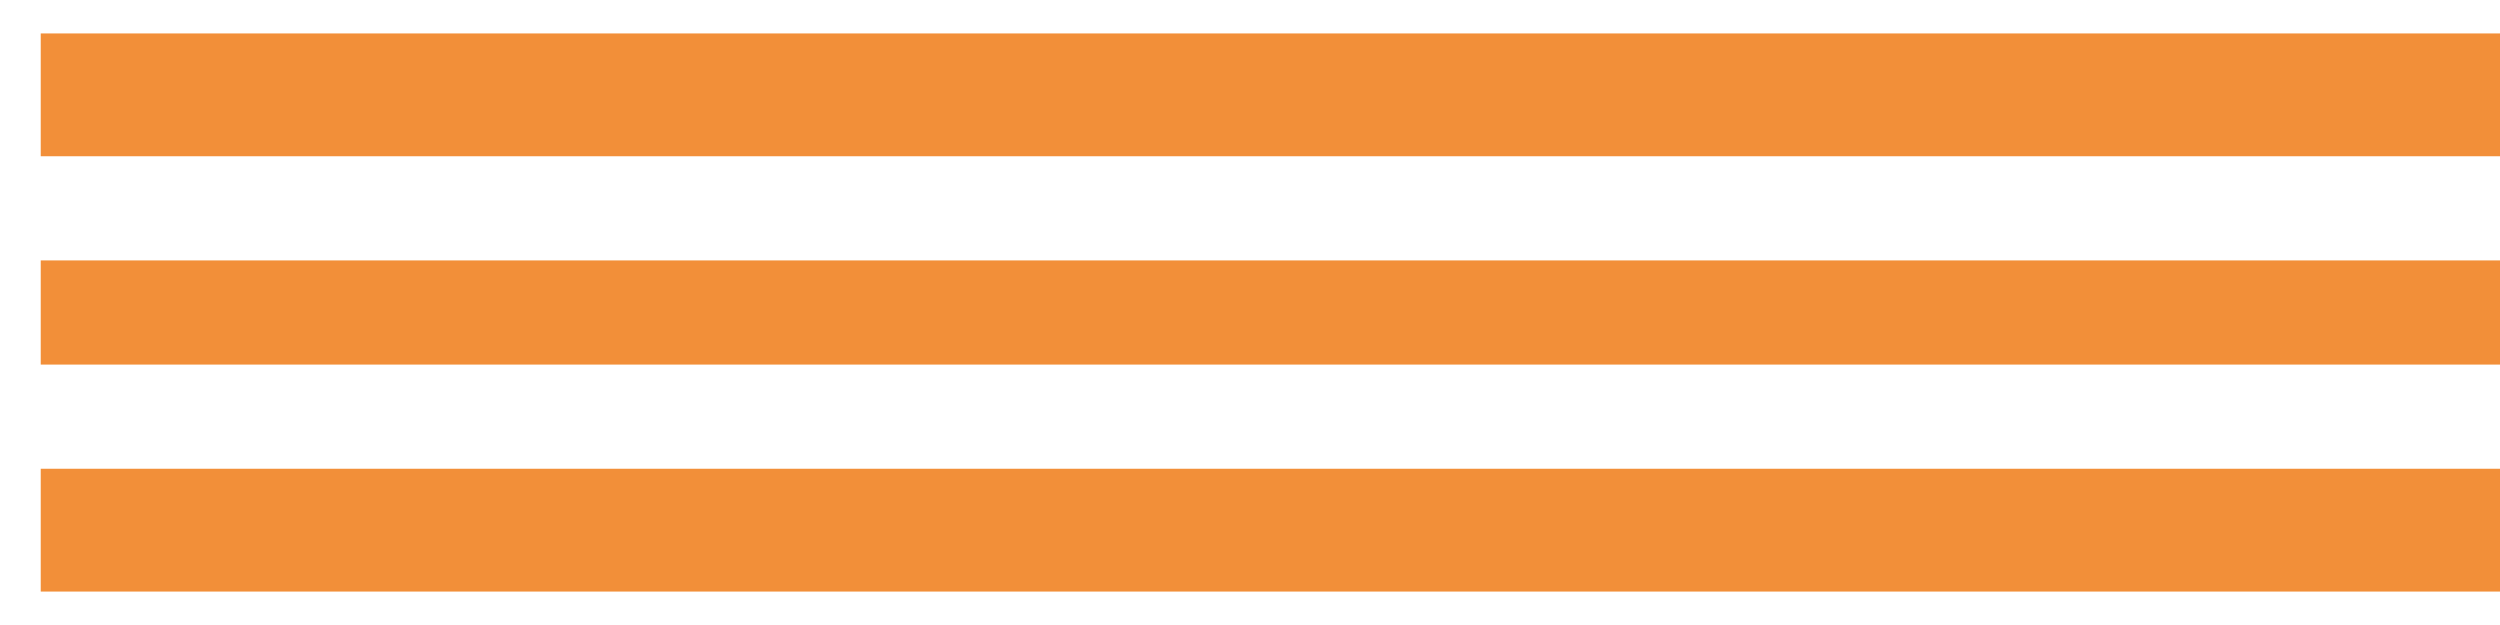 ﻿<?xml version="1.0" encoding="utf-8"?>
<svg version="1.1" xmlns:xlink="http://www.w3.org/1999/xlink" width="48px" height="12px" xmlns="http://www.w3.org/2000/svg">
  <g transform="matrix(1 0 0 1 -465 -108 )">
    <path d="M 0.782 11.358  L 0.782 9  L 48 9  L 48 11.358  L 0.782 11.358  Z M 0.782 0.642  L 48 0.642  L 48 3  L 0.782 3  L 0.782 0.642  Z M 0.782 5  L 48 5  L 48 7  L 0.782 7  L 0.782 5  Z " fill-rule="nonzero" fill="#f28f39" stroke="none" transform="matrix(1 0 0 1 465 108 )" />
  </g>
</svg>